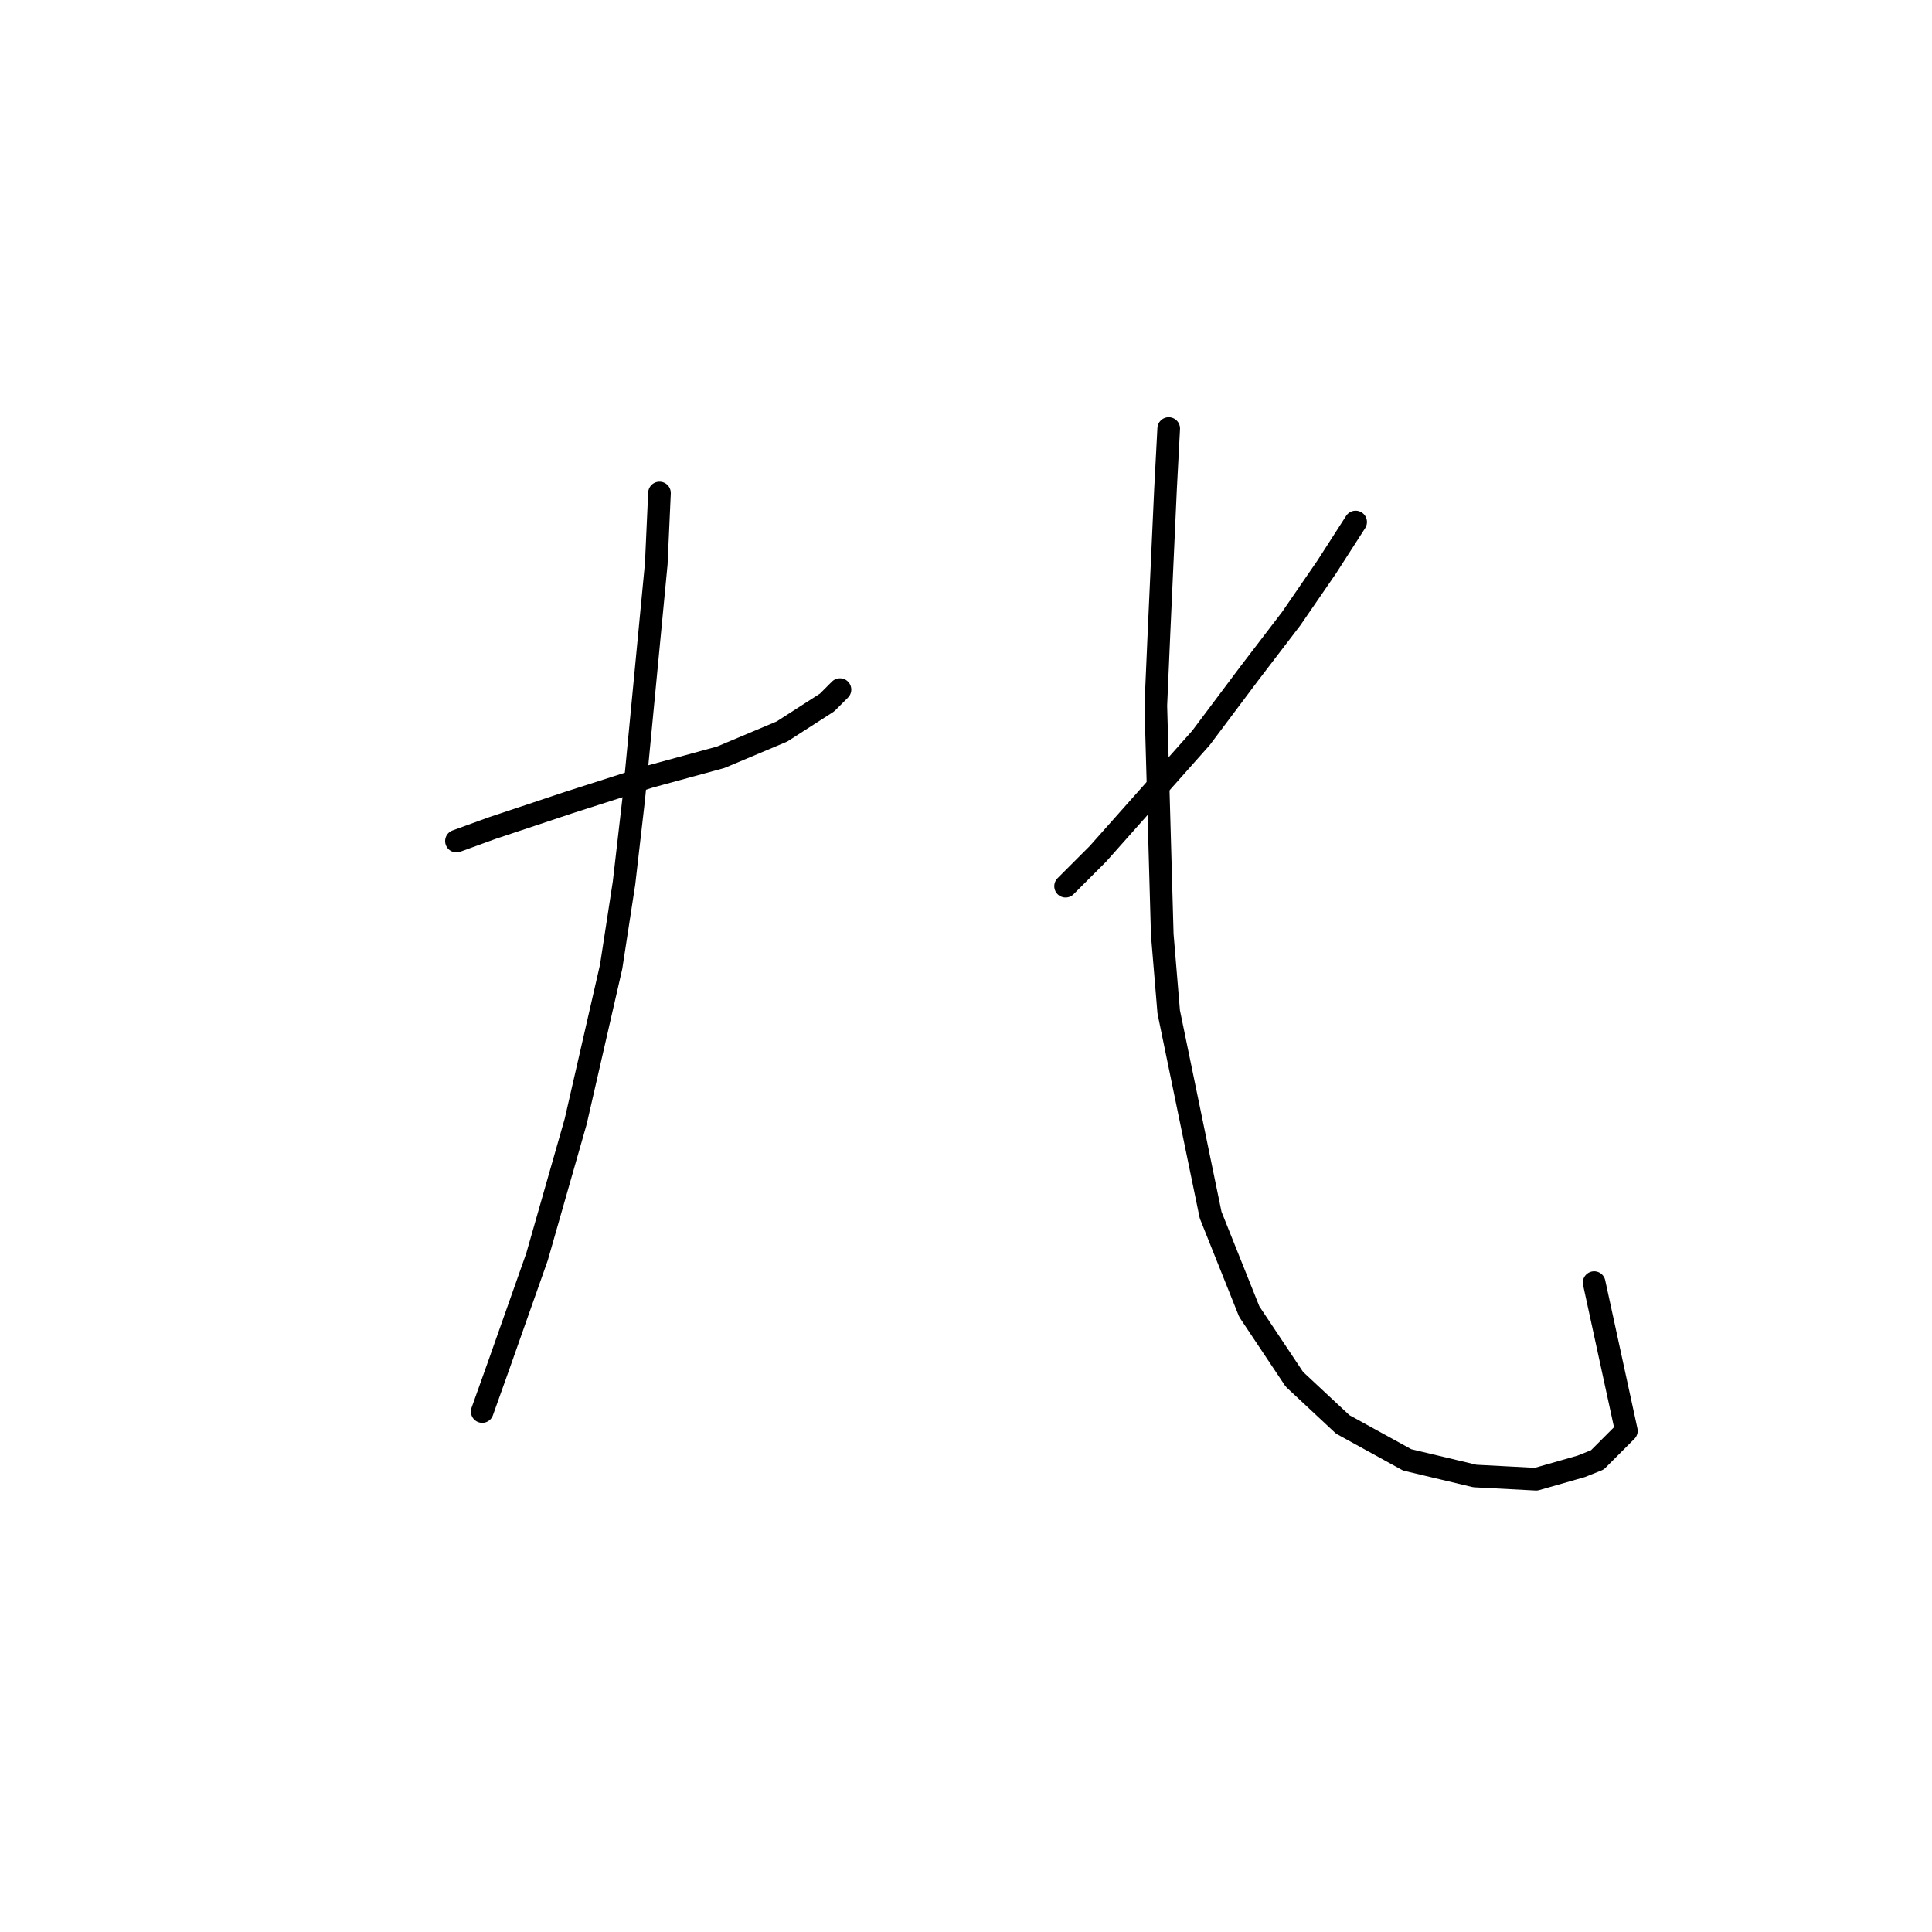 <?xml version="1.0" standalone="no"?>
    <svg width="256" height="256" xmlns="http://www.w3.org/2000/svg" version="1.1">
    <polyline stroke="black" stroke-width="3" stroke-linecap="round" fill="transparent" stroke-linejoin="round" points="60.48 111.447 65.178 109.739 70.303 108.031 75.427 106.322 86.104 102.906 95.499 100.343 103.613 96.927 109.592 93.084 111.3 91.375 111.3 91.375 " />
        <polyline stroke="black" stroke-width="3" stroke-linecap="round" fill="transparent" stroke-linejoin="round" points="87.385 65.325 86.958 74.72 83.969 105.895 82.687 116.999 80.979 128.102 76.282 148.601 71.157 166.537 66.032 181.057 63.897 187.036 63.897 187.036 " />
        <polyline stroke="black" stroke-width="3" stroke-linecap="round" fill="transparent" stroke-linejoin="round" points="179.629 69.168 175.786 75.147 171.088 81.98 165.536 89.24 159.131 97.781 145.465 113.155 141.194 117.426 141.194 117.426 " />
        <polyline stroke="black" stroke-width="3" stroke-linecap="round" fill="transparent" stroke-linejoin="round" points="154.86 56.784 154.433 64.898 154.006 74.293 153.579 83.688 153.152 93.511 154.006 123.832 154.86 134.081 160.412 160.986 165.536 173.797 171.515 182.765 177.921 188.744 186.462 193.442 195.43 195.577 203.544 196.004 209.523 194.296 211.659 193.442 215.502 189.598 211.232 169.954 211.232 169.954 " />
        </svg>